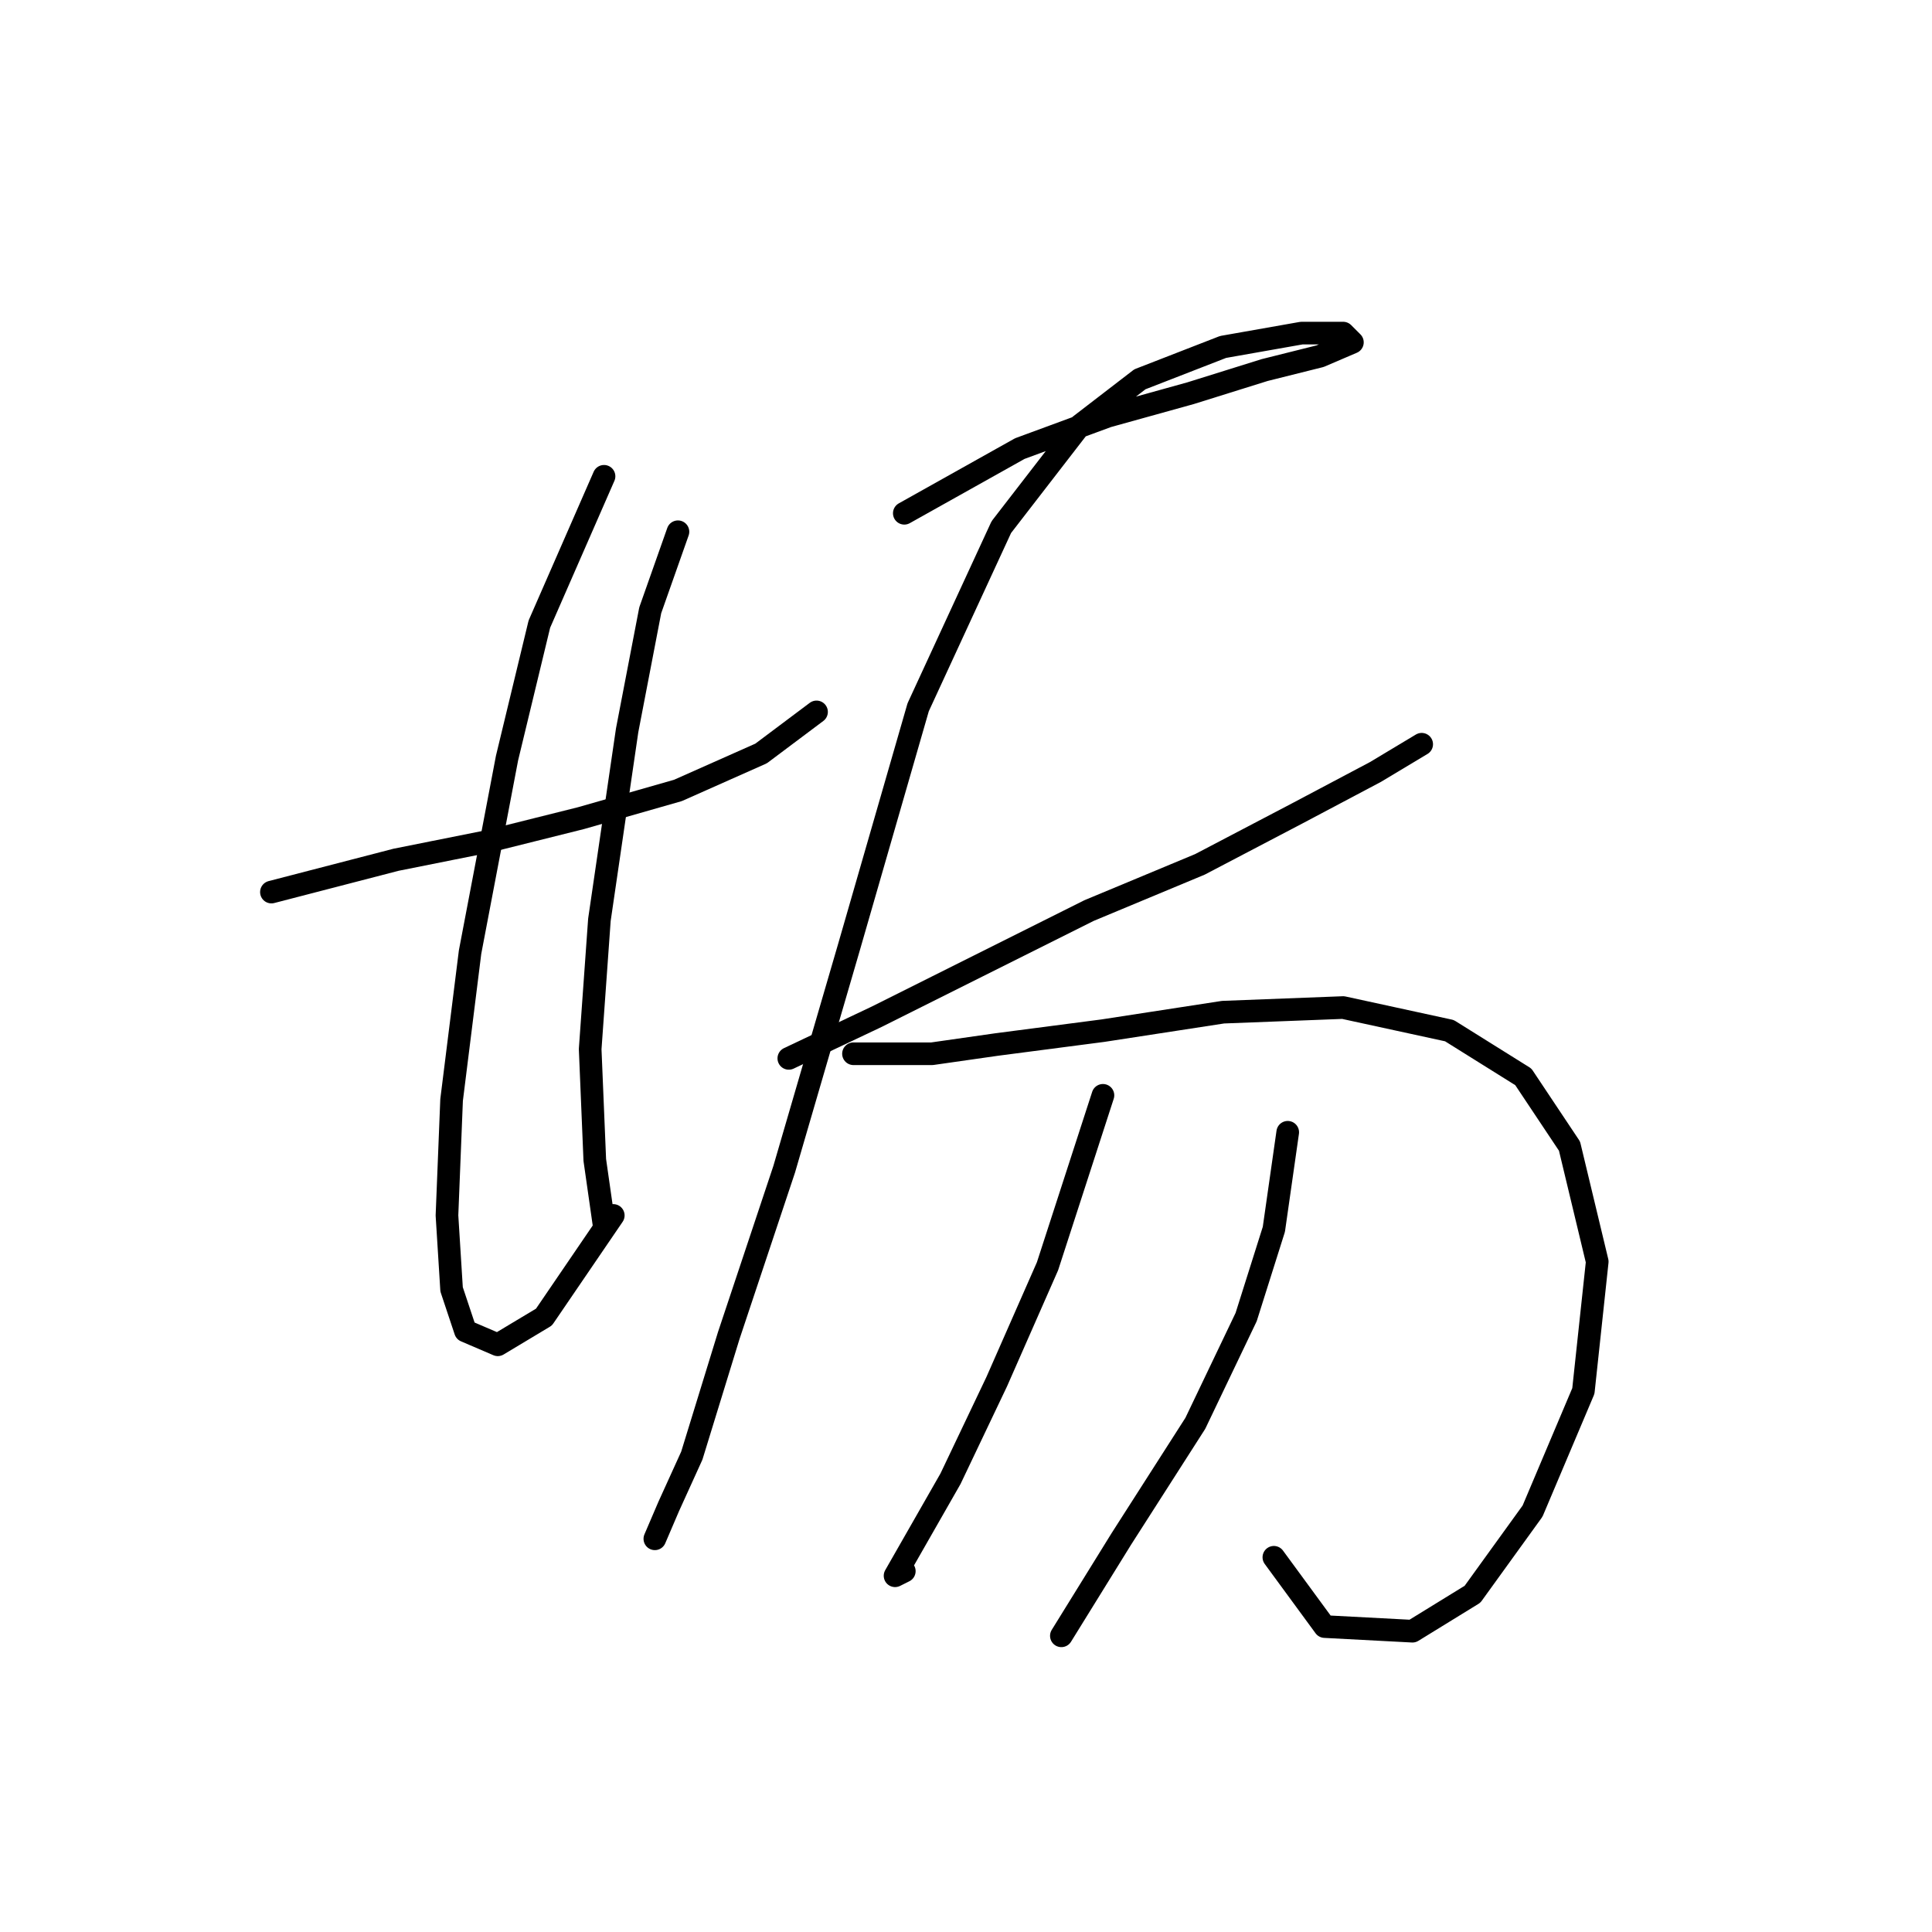 <?xml version="1.0" standalone="no"?>
    <svg width="256" height="256" xmlns="http://www.w3.org/2000/svg" version="1.1">
    <polyline stroke="black" stroke-width="3" stroke-linecap="round" fill="transparent" stroke-linejoin="round" points="35.965 118.204 52.492 113.919 64.735 111.47 76.977 108.41 89.831 104.737 100.849 99.84 108.195 94.331 108.195 94.331 " />
        <polyline stroke="black" stroke-width="3" stroke-linecap="round" fill="transparent" stroke-linejoin="round" points="80.037 63.113 71.468 82.701 67.183 100.452 62.286 126.161 59.838 145.749 59.226 161.052 59.838 170.845 61.674 176.354 65.959 178.191 72.08 174.518 81.262 161.052 81.262 161.052 " />
        <polyline stroke="black" stroke-width="3" stroke-linecap="round" fill="transparent" stroke-linejoin="round" points="89.831 70.459 86.159 80.865 83.098 96.78 79.425 121.876 78.201 139.015 78.813 153.706 80.037 162.276 80.037 162.276 " />
        <polyline stroke="black" stroke-width="3" stroke-linecap="round" fill="transparent" stroke-linejoin="round" points="119.825 68.01 135.128 59.441 146.758 55.156 157.776 52.095 167.57 49.035 174.915 47.198 179.2 45.362 177.975 44.138 172.466 44.138 162.061 45.974 151.042 50.259 143.085 56.38 132.679 69.847 121.661 93.719 112.479 125.549 103.91 154.93 96.564 176.966 91.668 192.881 88.607 199.615 86.771 203.899 86.771 203.899 " />
        <polyline stroke="black" stroke-width="3" stroke-linecap="round" fill="transparent" stroke-linejoin="round" points="104.522 140.24 116.152 134.731 129.619 127.997 144.309 120.652 159 114.531 171.854 107.798 182.26 102.289 188.381 98.616 188.381 98.616 " />
        <polyline stroke="black" stroke-width="3" stroke-linecap="round" fill="transparent" stroke-linejoin="round" points="113.091 139.628 123.497 139.628 132.067 138.403 146.146 136.567 162.061 134.119 177.975 133.506 192.054 136.567 201.848 142.688 207.969 151.87 211.642 167.173 209.805 184.312 203.072 200.227 195.115 211.245 187.157 216.142 175.527 215.53 168.794 206.348 168.794 206.348 " />
        <polyline stroke="black" stroke-width="3" stroke-linecap="round" fill="transparent" stroke-linejoin="round" points="146.146 145.137 138.8 167.785 132.067 183.088 125.946 195.942 121.049 204.512 118.6 208.796 119.825 208.184 119.825 208.184 " />
        <polyline stroke="black" stroke-width="3" stroke-linecap="round" fill="transparent" stroke-linejoin="round" points="170.63 150.033 168.794 162.888 165.121 174.518 158.388 188.597 148.594 203.899 140.637 216.754 140.637 216.754 " />
        </svg>